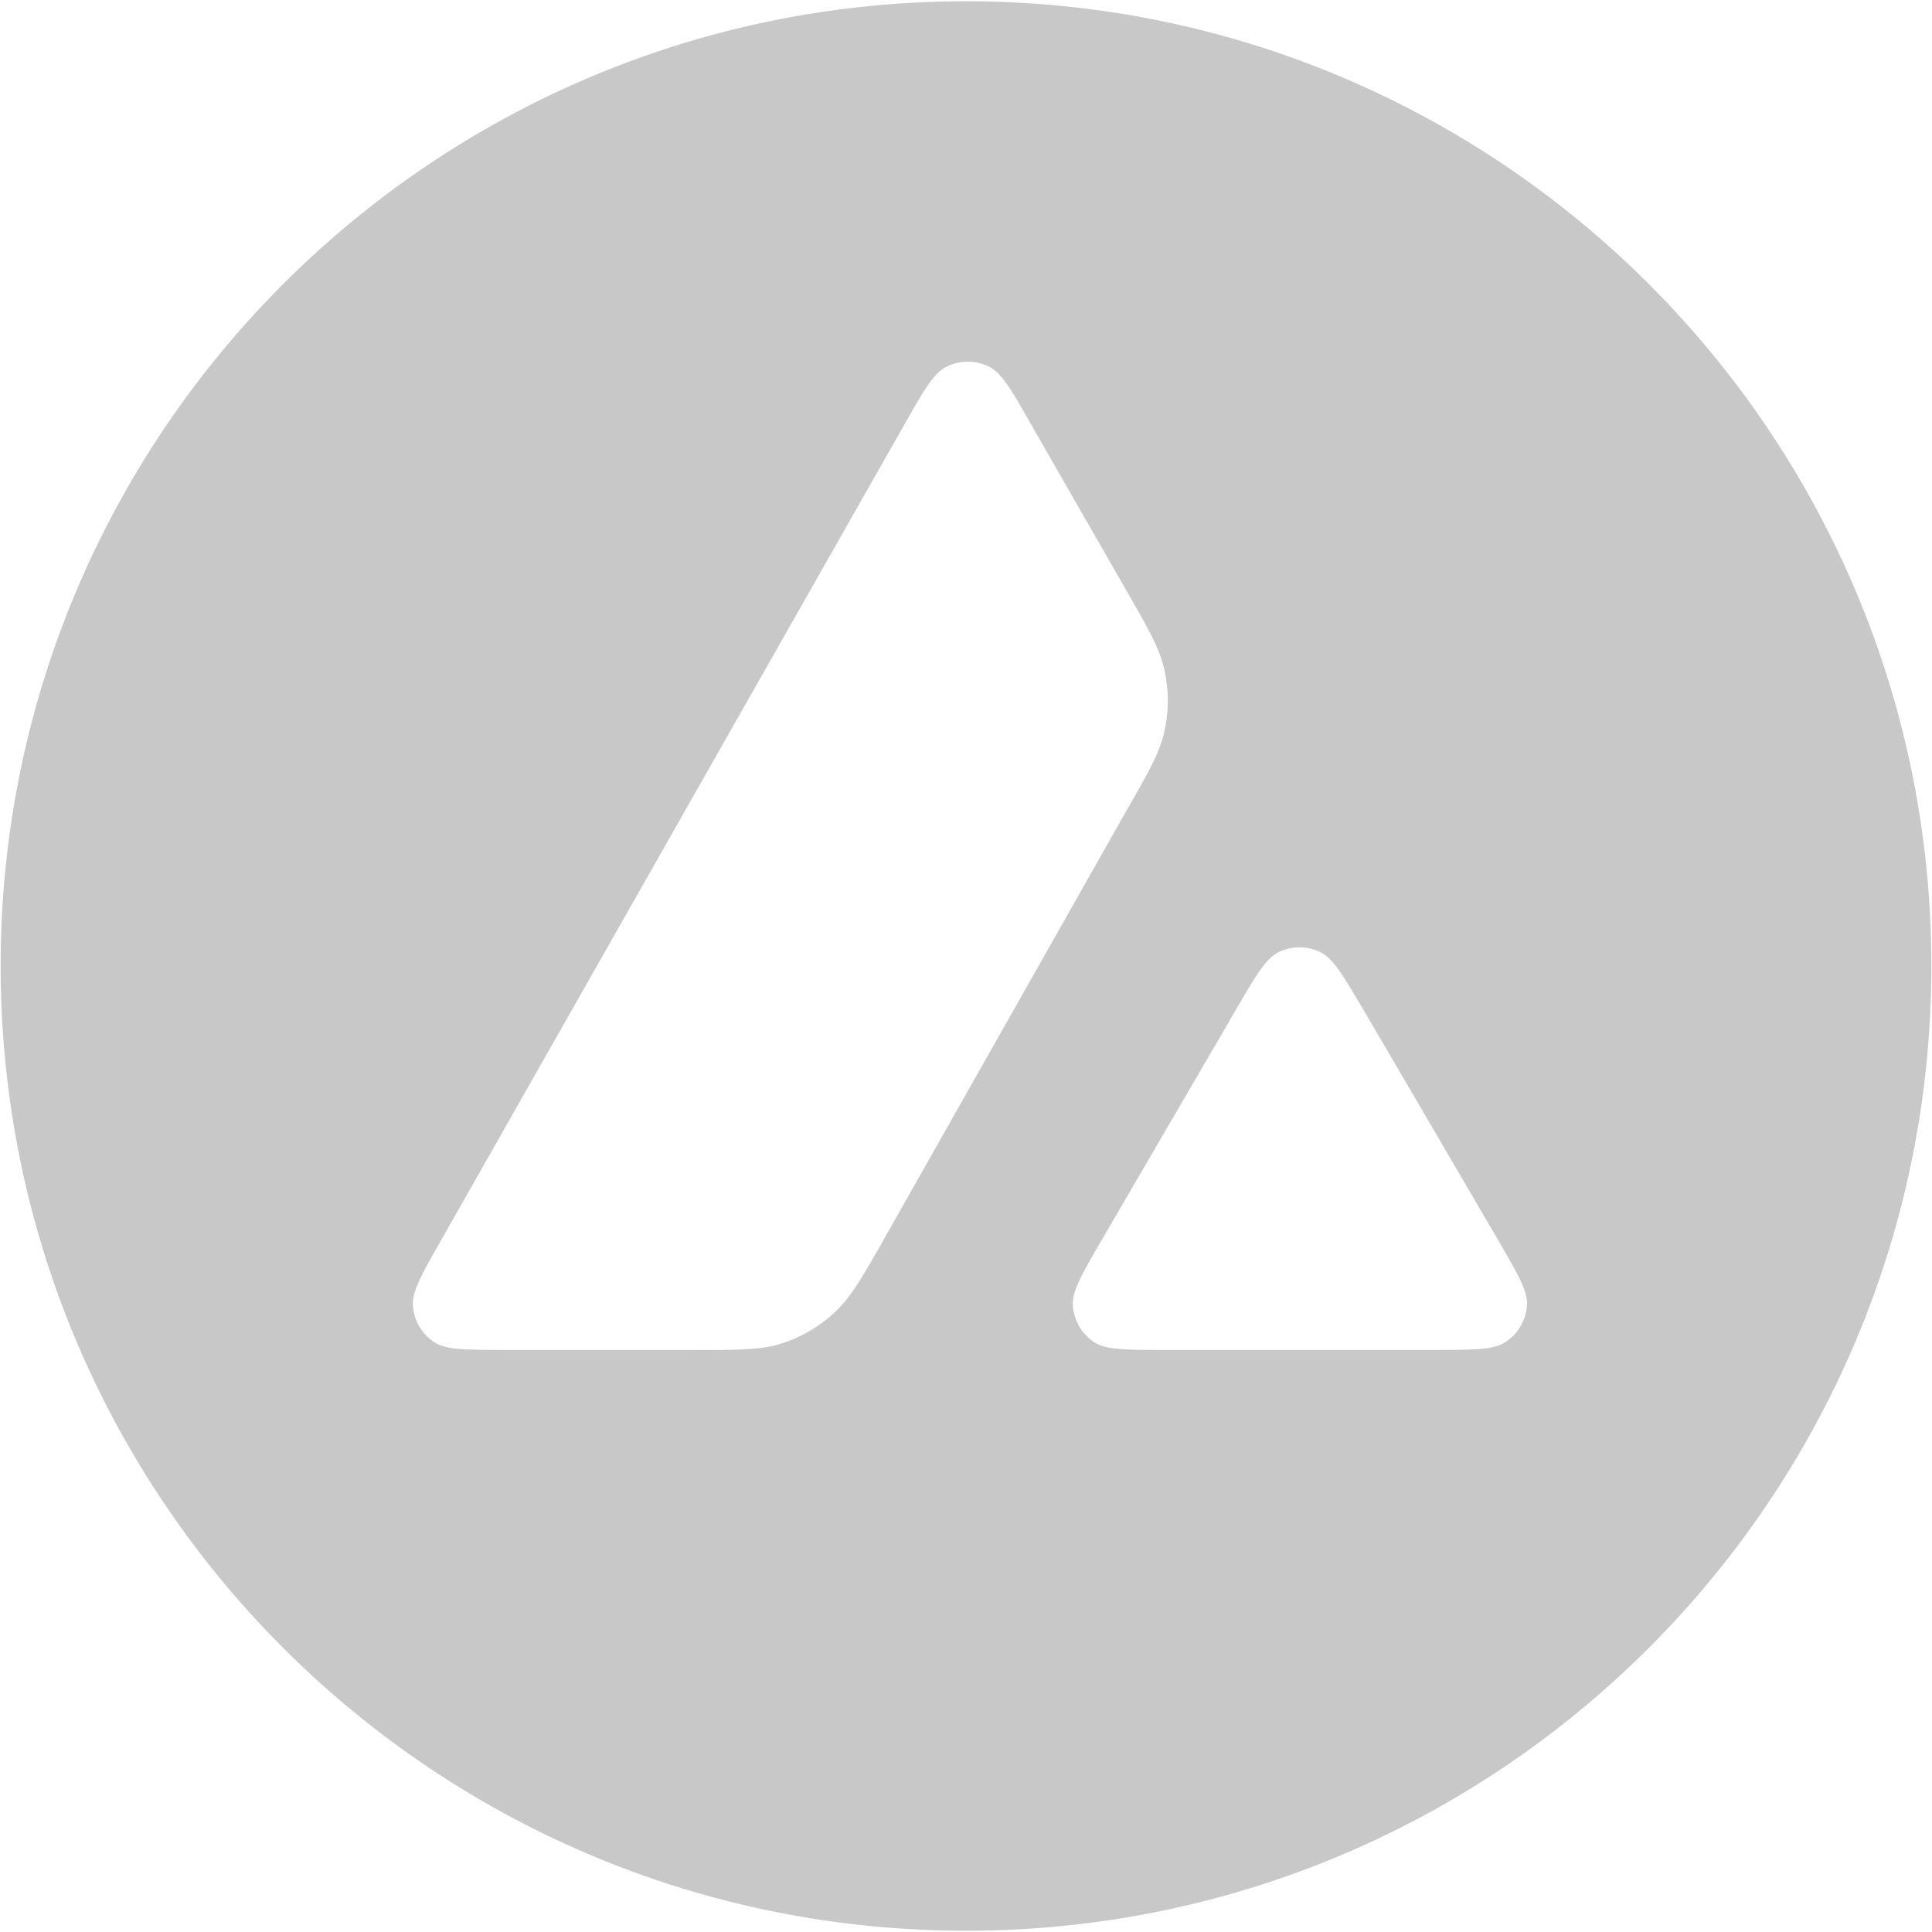 <svg width="24" height="24" viewBox="0 0 24 24" fill="none" xmlns="http://www.w3.org/2000/svg">
    <path fill-rule="evenodd" clip-rule="evenodd" d="M23.992 12c0 6.618-5.369 11.984-11.992 11.984C5.377 23.984.008 18.618.008 12 .008 5.38 5.378.016 12 .016 18.623.016 23.992 5.38 23.992 12zm-15.39 4.769H6.275c-.49 0-.731 0-.878-.094a.591.591 0 0 1-.268-.463c-.01-.173.112-.385.353-.81L11.23 5.282c.244-.43.368-.645.524-.725a.593.593 0 0 1 .536 0c.156.08.28.295.524.725l1.182 2.06.006.01c.264.462.398.696.456.941.065.268.065.55 0 .819-.059.247-.191.483-.46.95l-3.018 5.333-.007.014c-.266.464-.401.7-.588.878a1.757 1.757 0 0 1-.716.415c-.244.068-.518.068-1.066.068zm5.877 0h3.335c.492 0 .74 0 .887-.097a.59.59 0 0 0 .268-.466c.008-.168-.11-.371-.341-.77a4.663 4.663 0 0 1-.024-.042l-1.67-2.856-.02-.032c-.235-.397-.353-.597-.505-.674a.587.587 0 0 0-.533 0c-.154.08-.277.288-.522.71l-1.664 2.855-.006.01c-.244.42-.365.63-.357.802a.596.596 0 0 0 .268.466c.145.094.392.094.884.094z" fill="#C8C8C8"/>
</svg>
